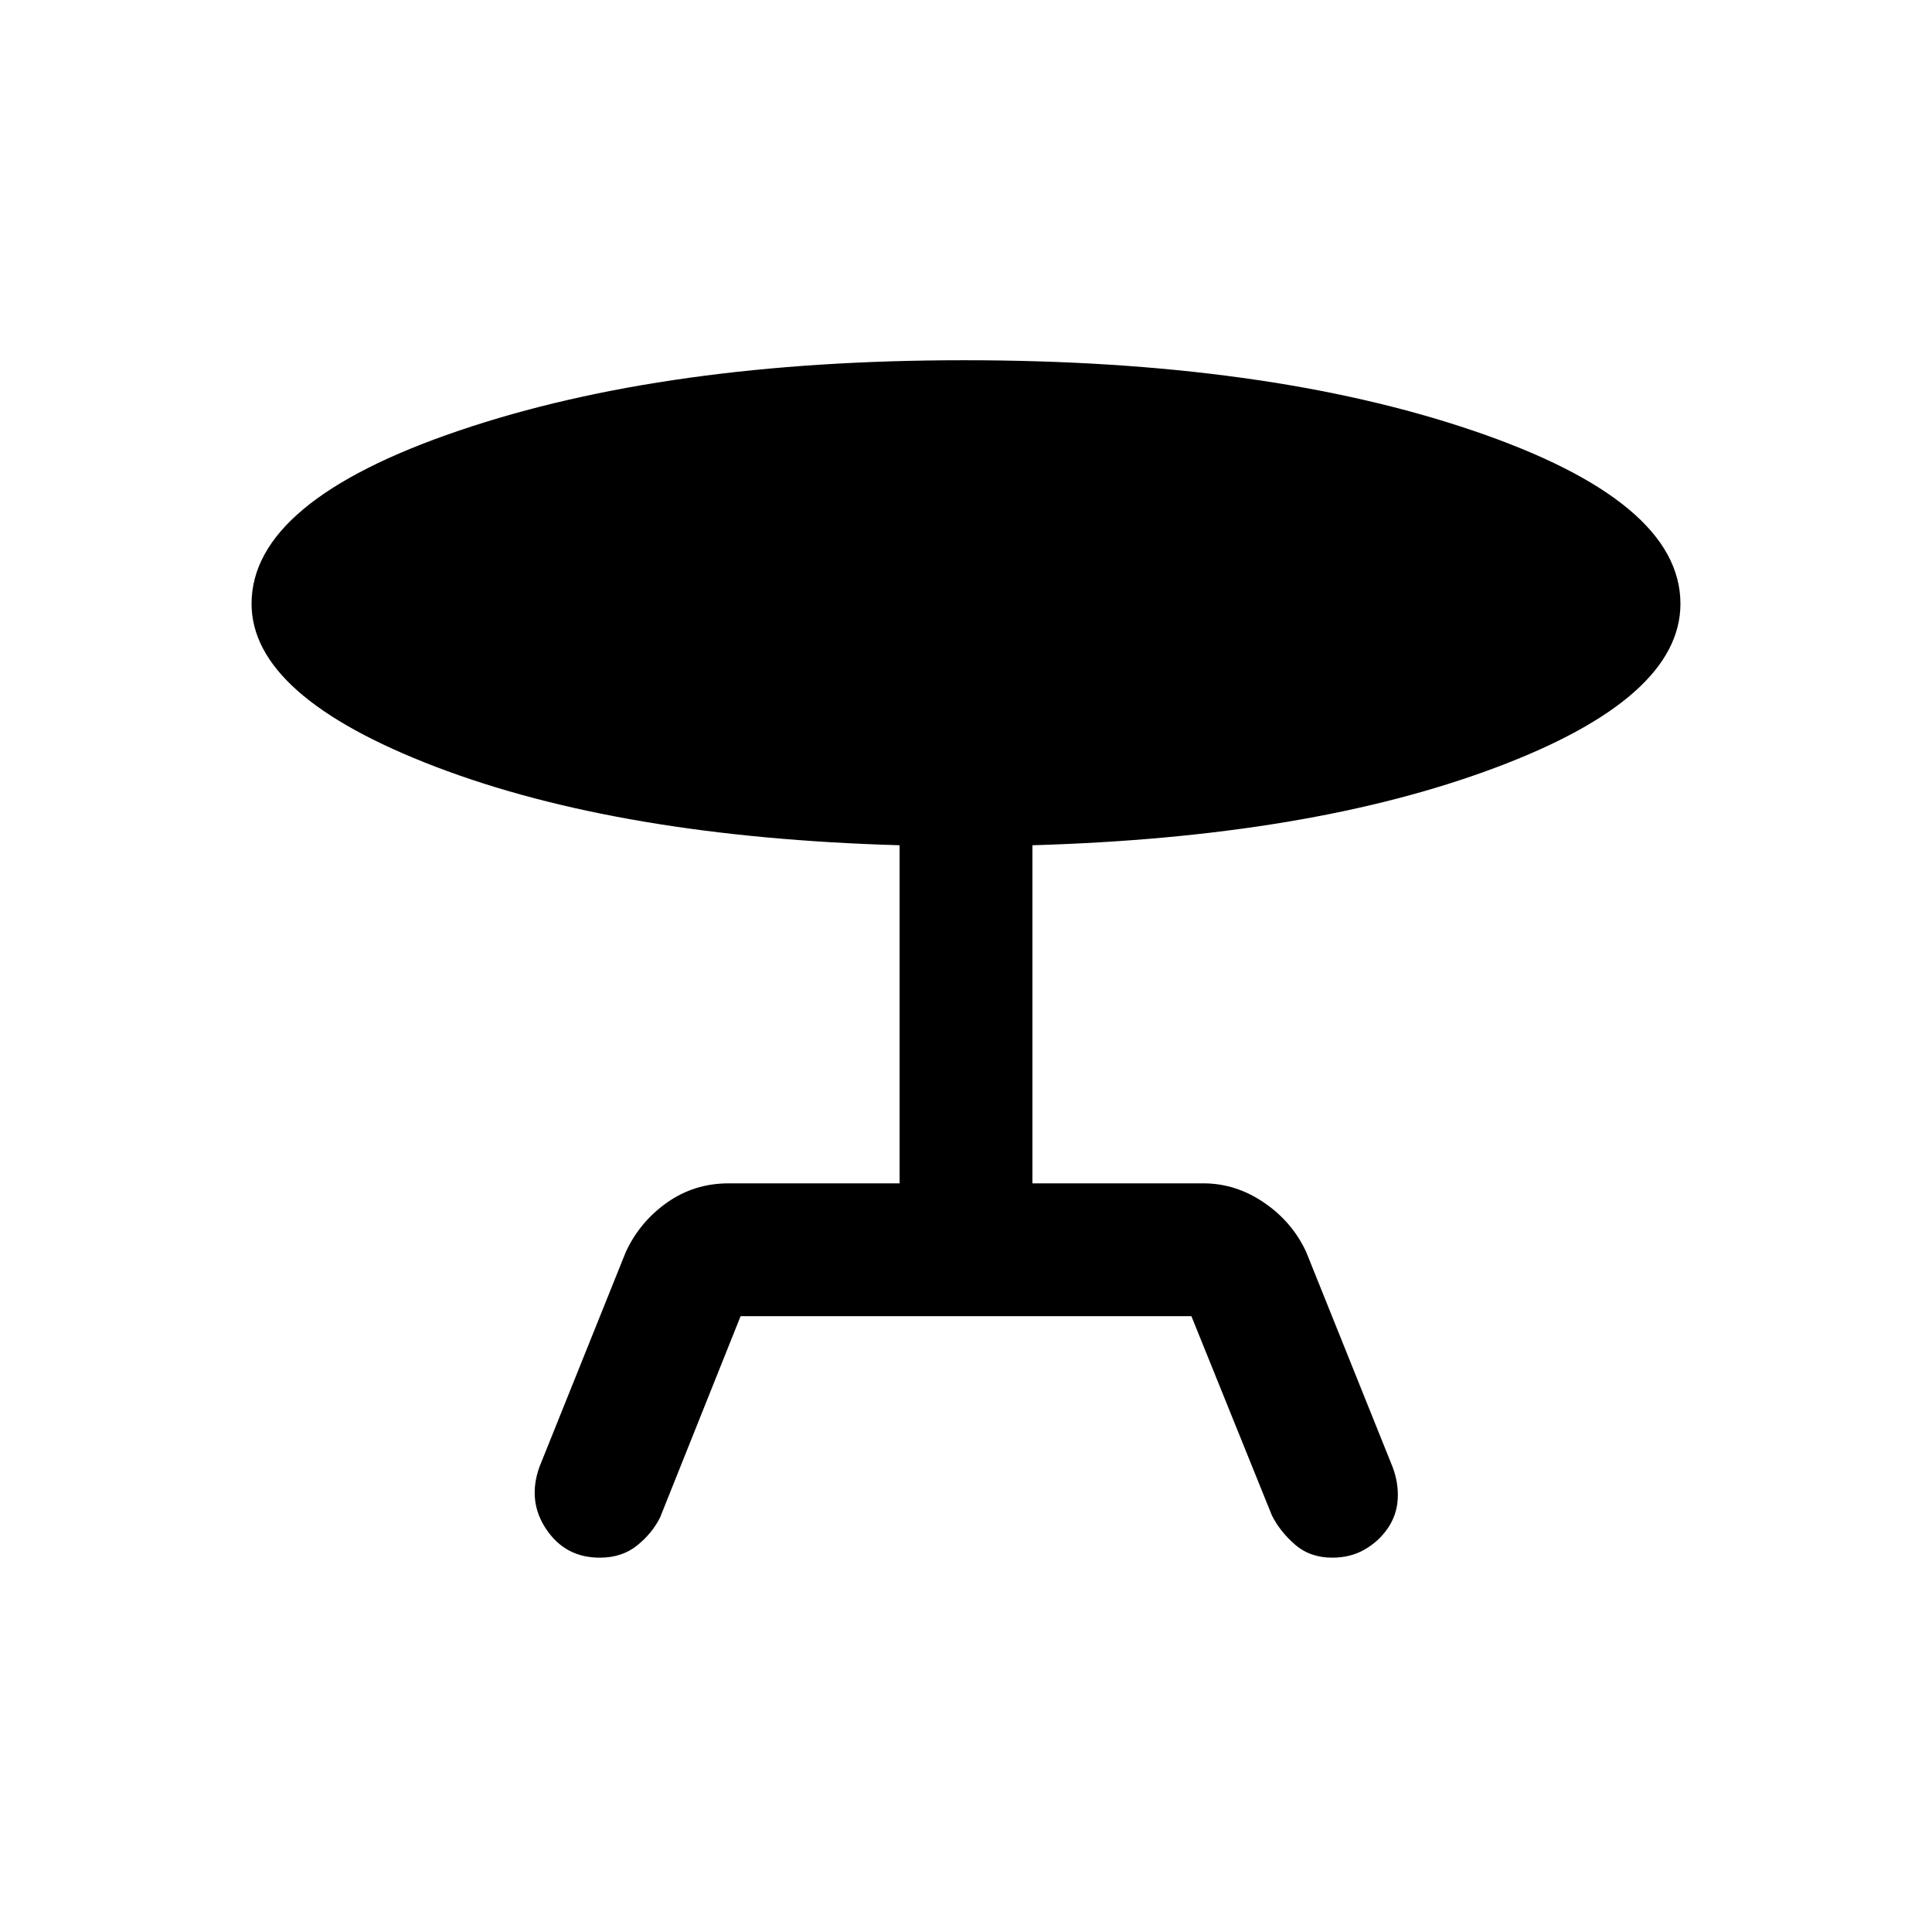 <svg xmlns="http://www.w3.org/2000/svg" height="24" width="24"><path d="M9.2 16.35 8.2 18.85Q8.1 19.05 7.912 19.2Q7.725 19.35 7.45 19.35Q7.025 19.35 6.788 19Q6.55 18.65 6.7 18.225L7.775 15.55Q7.95 15.175 8.287 14.938Q8.625 14.7 9.05 14.7H11.175V10.5Q7.7 10.4 5.412 9.525Q3.125 8.65 3.125 7.5Q3.125 6.225 5.7 5.35Q8.275 4.475 11.975 4.475Q15.725 4.475 18.3 5.35Q20.875 6.225 20.875 7.5Q20.875 8.675 18.575 9.537Q16.275 10.4 12.825 10.5V14.7H14.95Q15.35 14.7 15.7 14.938Q16.05 15.175 16.225 15.55L17.3 18.225Q17.375 18.425 17.363 18.625Q17.35 18.825 17.238 18.987Q17.125 19.15 16.95 19.25Q16.775 19.35 16.55 19.35Q16.275 19.35 16.088 19.188Q15.9 19.025 15.8 18.825L14.8 16.35Z"/></svg>